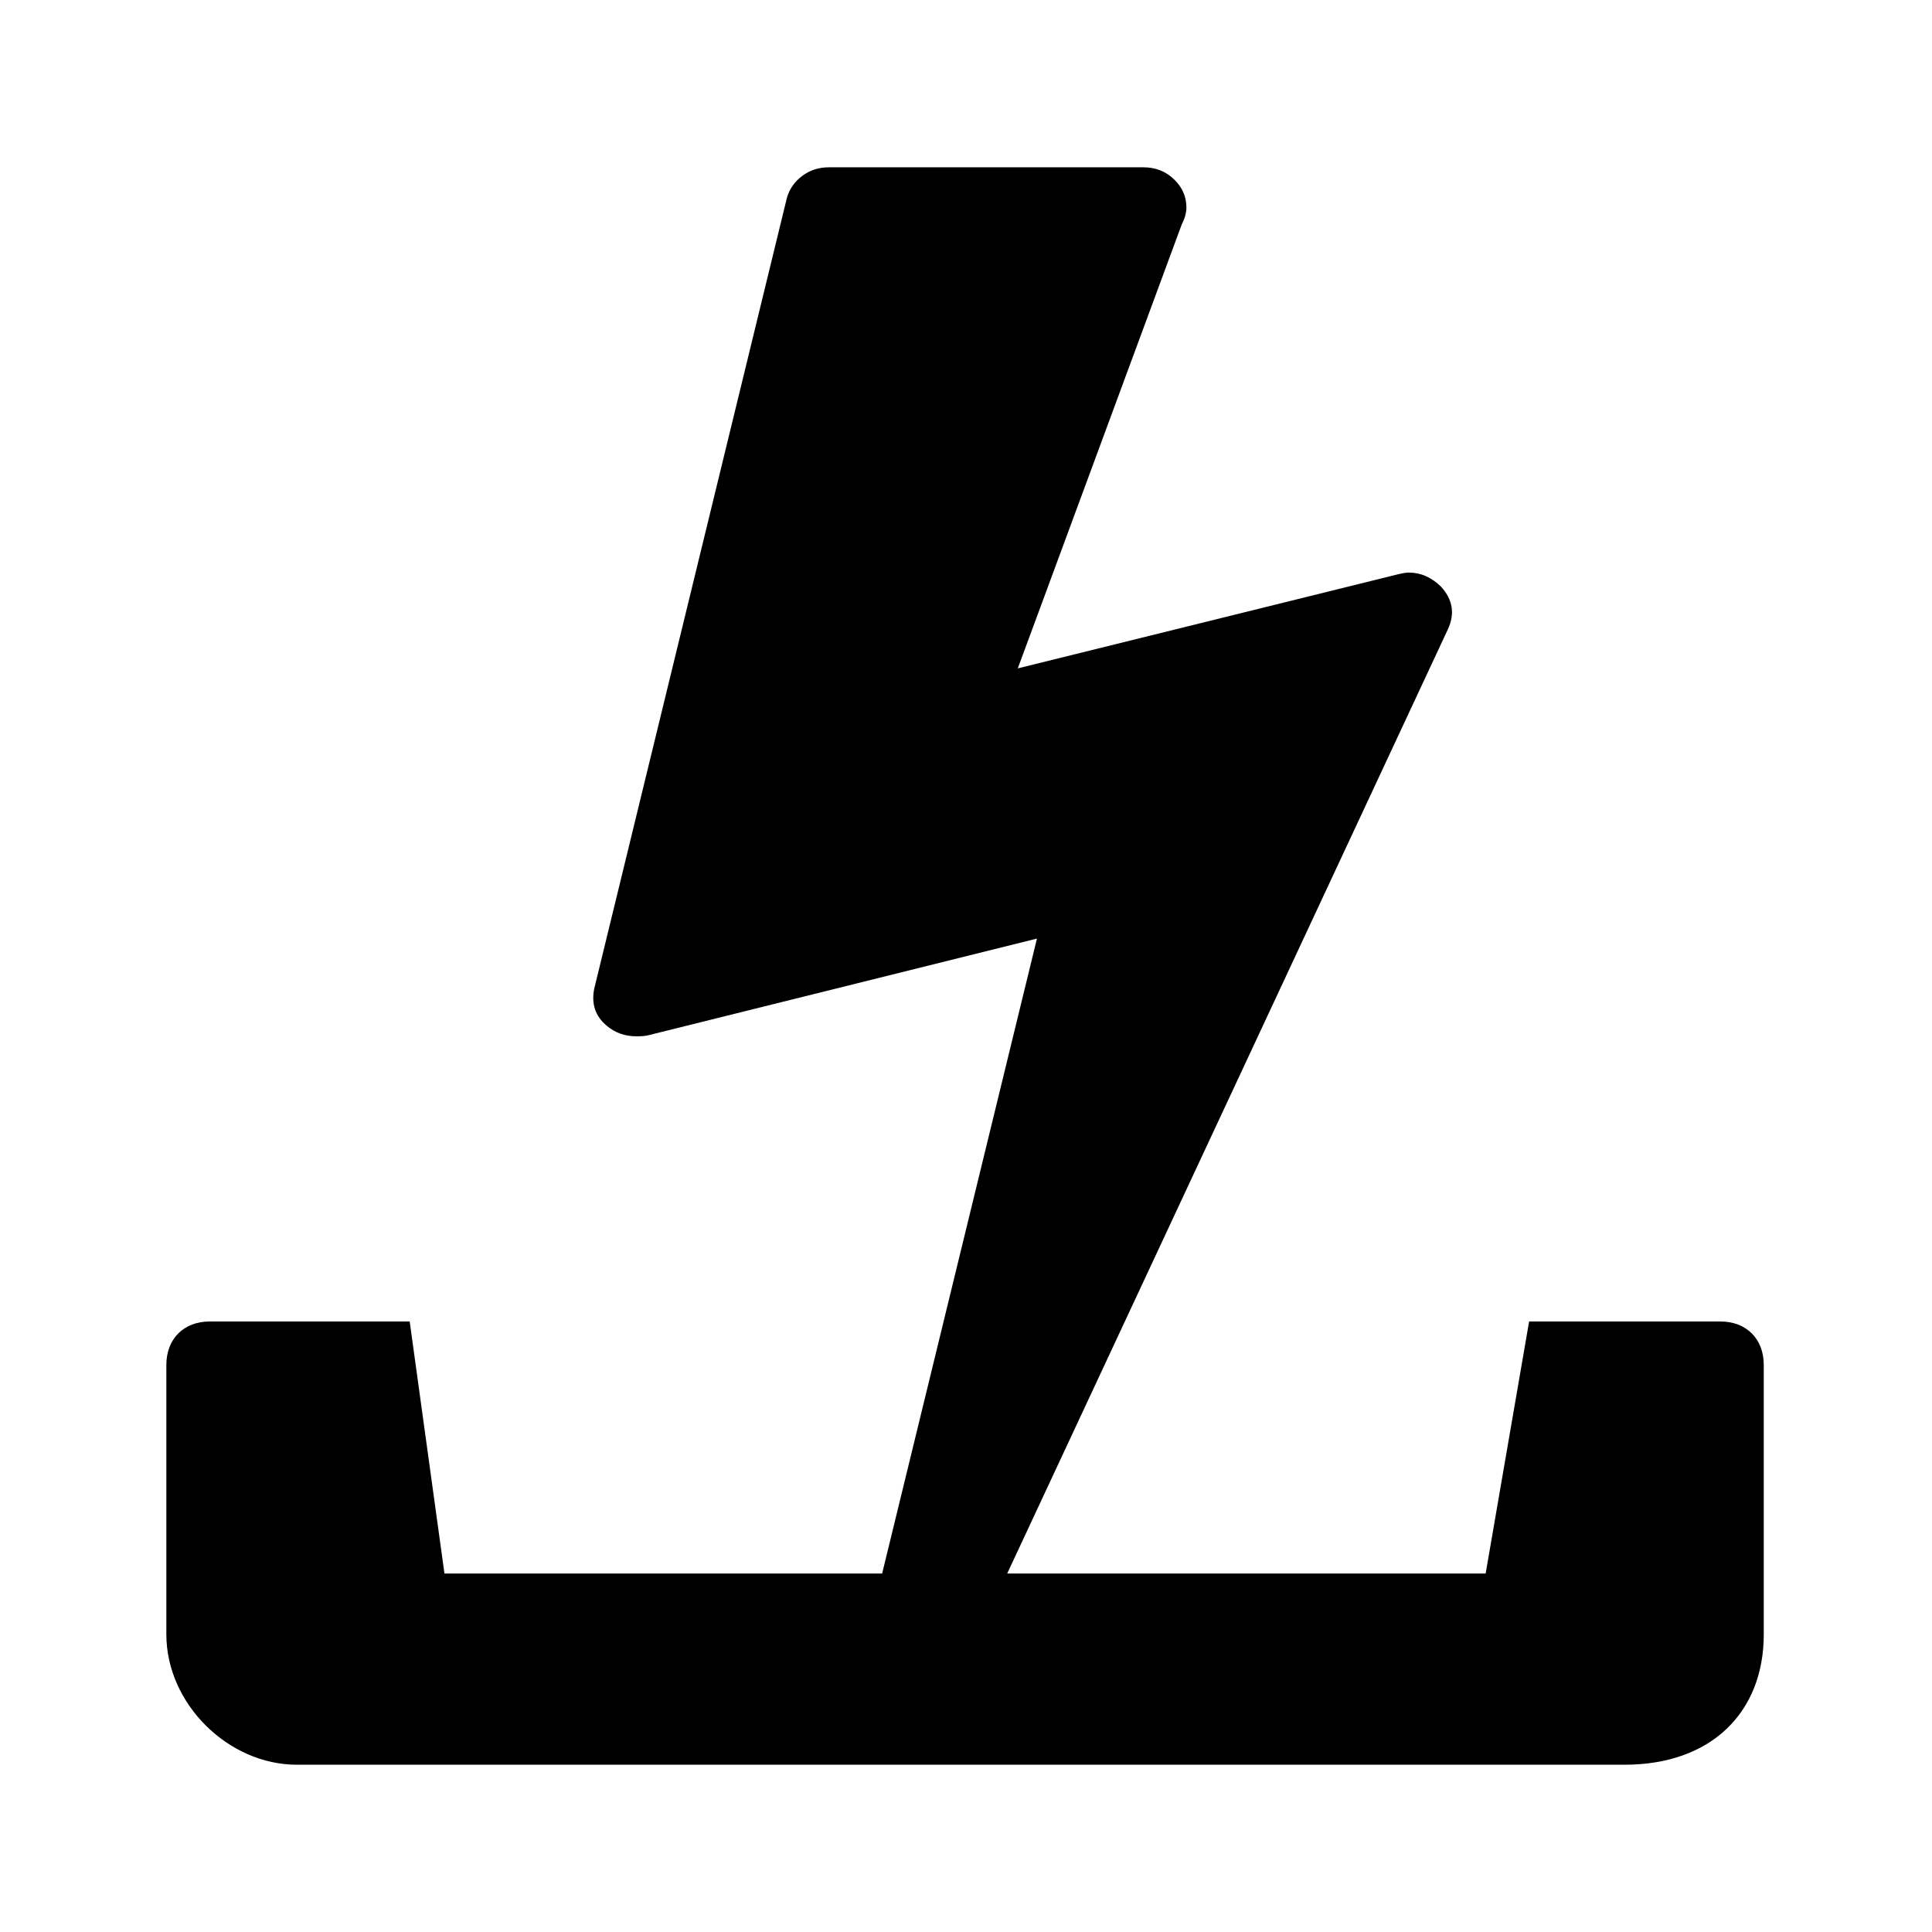 <svg class="icon" viewBox="0 0 1024 1024" xmlns="http://www.w3.org/2000/svg" width="128" height="128"><path d="M911.801 700.411H810.463l-23.034 133.582H533.842l233.619-500.554c3.725-8.125 2.539-15.573-3.555-22.344l.002-.001c-5.078-5.079-10.834-7.617-17.266-7.617-1.354 0-3.387.338-6.094 1.015l-201.1 49.767 86.838-235.123c1.693-3.386 2.539-6.433 2.539-9.14 0-5.756-2.199-10.75-6.602-14.981-4.4-4.232-9.818-6.347-16.252-6.347H439.406c-5.416 0-10.156 1.522-14.219 4.57s-6.771 6.94-8.125 11.68L314.99 523.874c-1.692 8.125.508 14.727 6.602 19.805 4.4 3.725 9.648 5.586 15.742 5.586 2.709 0 4.739-.17 6.094-.508l206.178-51.289-82.05 336.525H235.567l-18.424-133.582H111.198c-13.818 0-23.031 9.213-23.031 23.033v142.795c0 36.85 32.852 69.094 69.094 69.094h703.87c45.728 0 73.701-27.637 73.701-69.094V723.444c0-13.82-9.213-23.033-23.031-23.033z"/></svg>